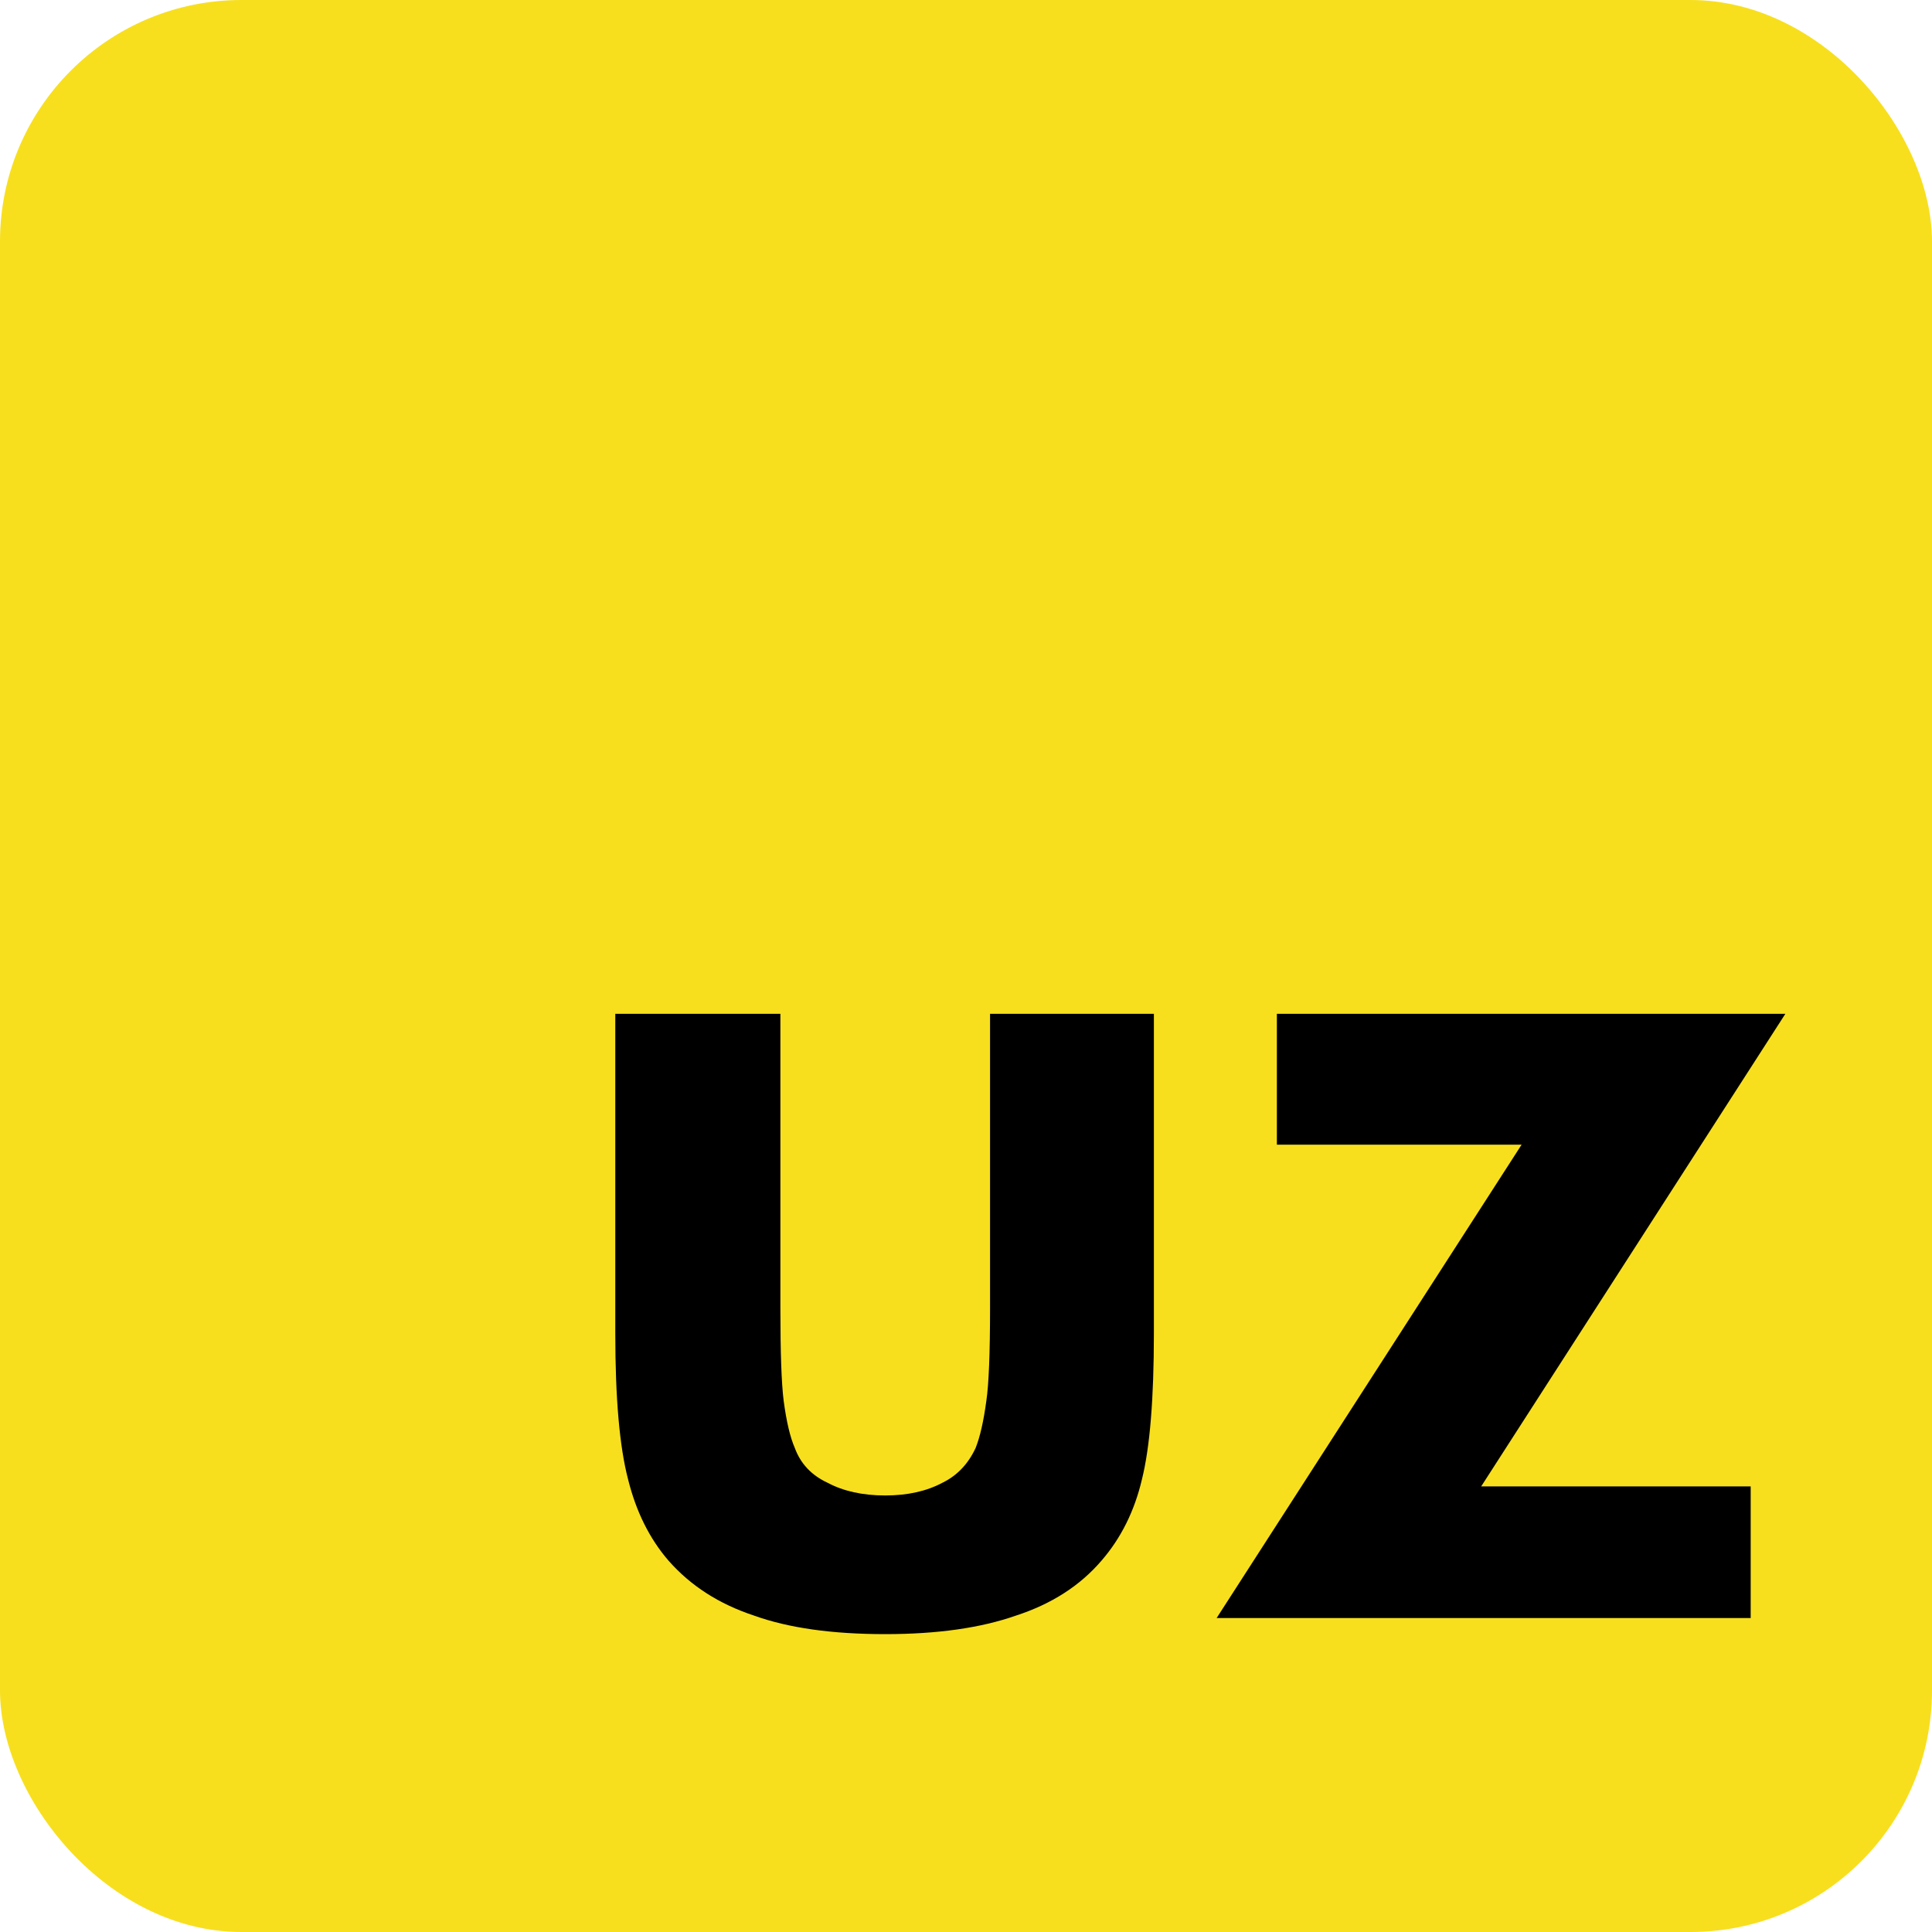 <svg width="80" height="80" viewBox="0 0 80 80" fill="none" xmlns="http://www.w3.org/2000/svg">
<rect width="80" height="80" rx="10" fill="#F7DF1E"/>
<path d="M25.478 41.98H32.314V54.148C32.314 56.005 32.359 57.293 32.451 58.011C32.565 58.865 32.718 59.515 32.912 59.959C33.151 60.608 33.601 61.087 34.262 61.395C34.923 61.748 35.721 61.924 36.655 61.924C37.578 61.924 38.37 61.748 39.03 61.395C39.634 61.098 40.09 60.62 40.398 59.959C40.58 59.503 40.728 58.854 40.842 58.011C40.944 57.327 40.996 56.04 40.996 54.148V52.44V41.98H47.78V55.208C47.78 57.92 47.615 59.936 47.285 61.258C46.977 62.568 46.419 63.69 45.61 64.624C44.721 65.661 43.542 66.419 42.072 66.897C40.614 67.41 38.808 67.666 36.655 67.666C34.456 67.666 32.644 67.41 31.22 66.897C29.773 66.419 28.594 65.661 27.683 64.624C26.896 63.713 26.338 62.591 26.008 61.258C25.655 59.913 25.478 57.897 25.478 55.208V52.61V41.98ZM72.492 67H50.378L63.007 47.398H52.873V41.98H73.928L61.333 61.548H72.492V67Z" fill="black"/>
</svg>
